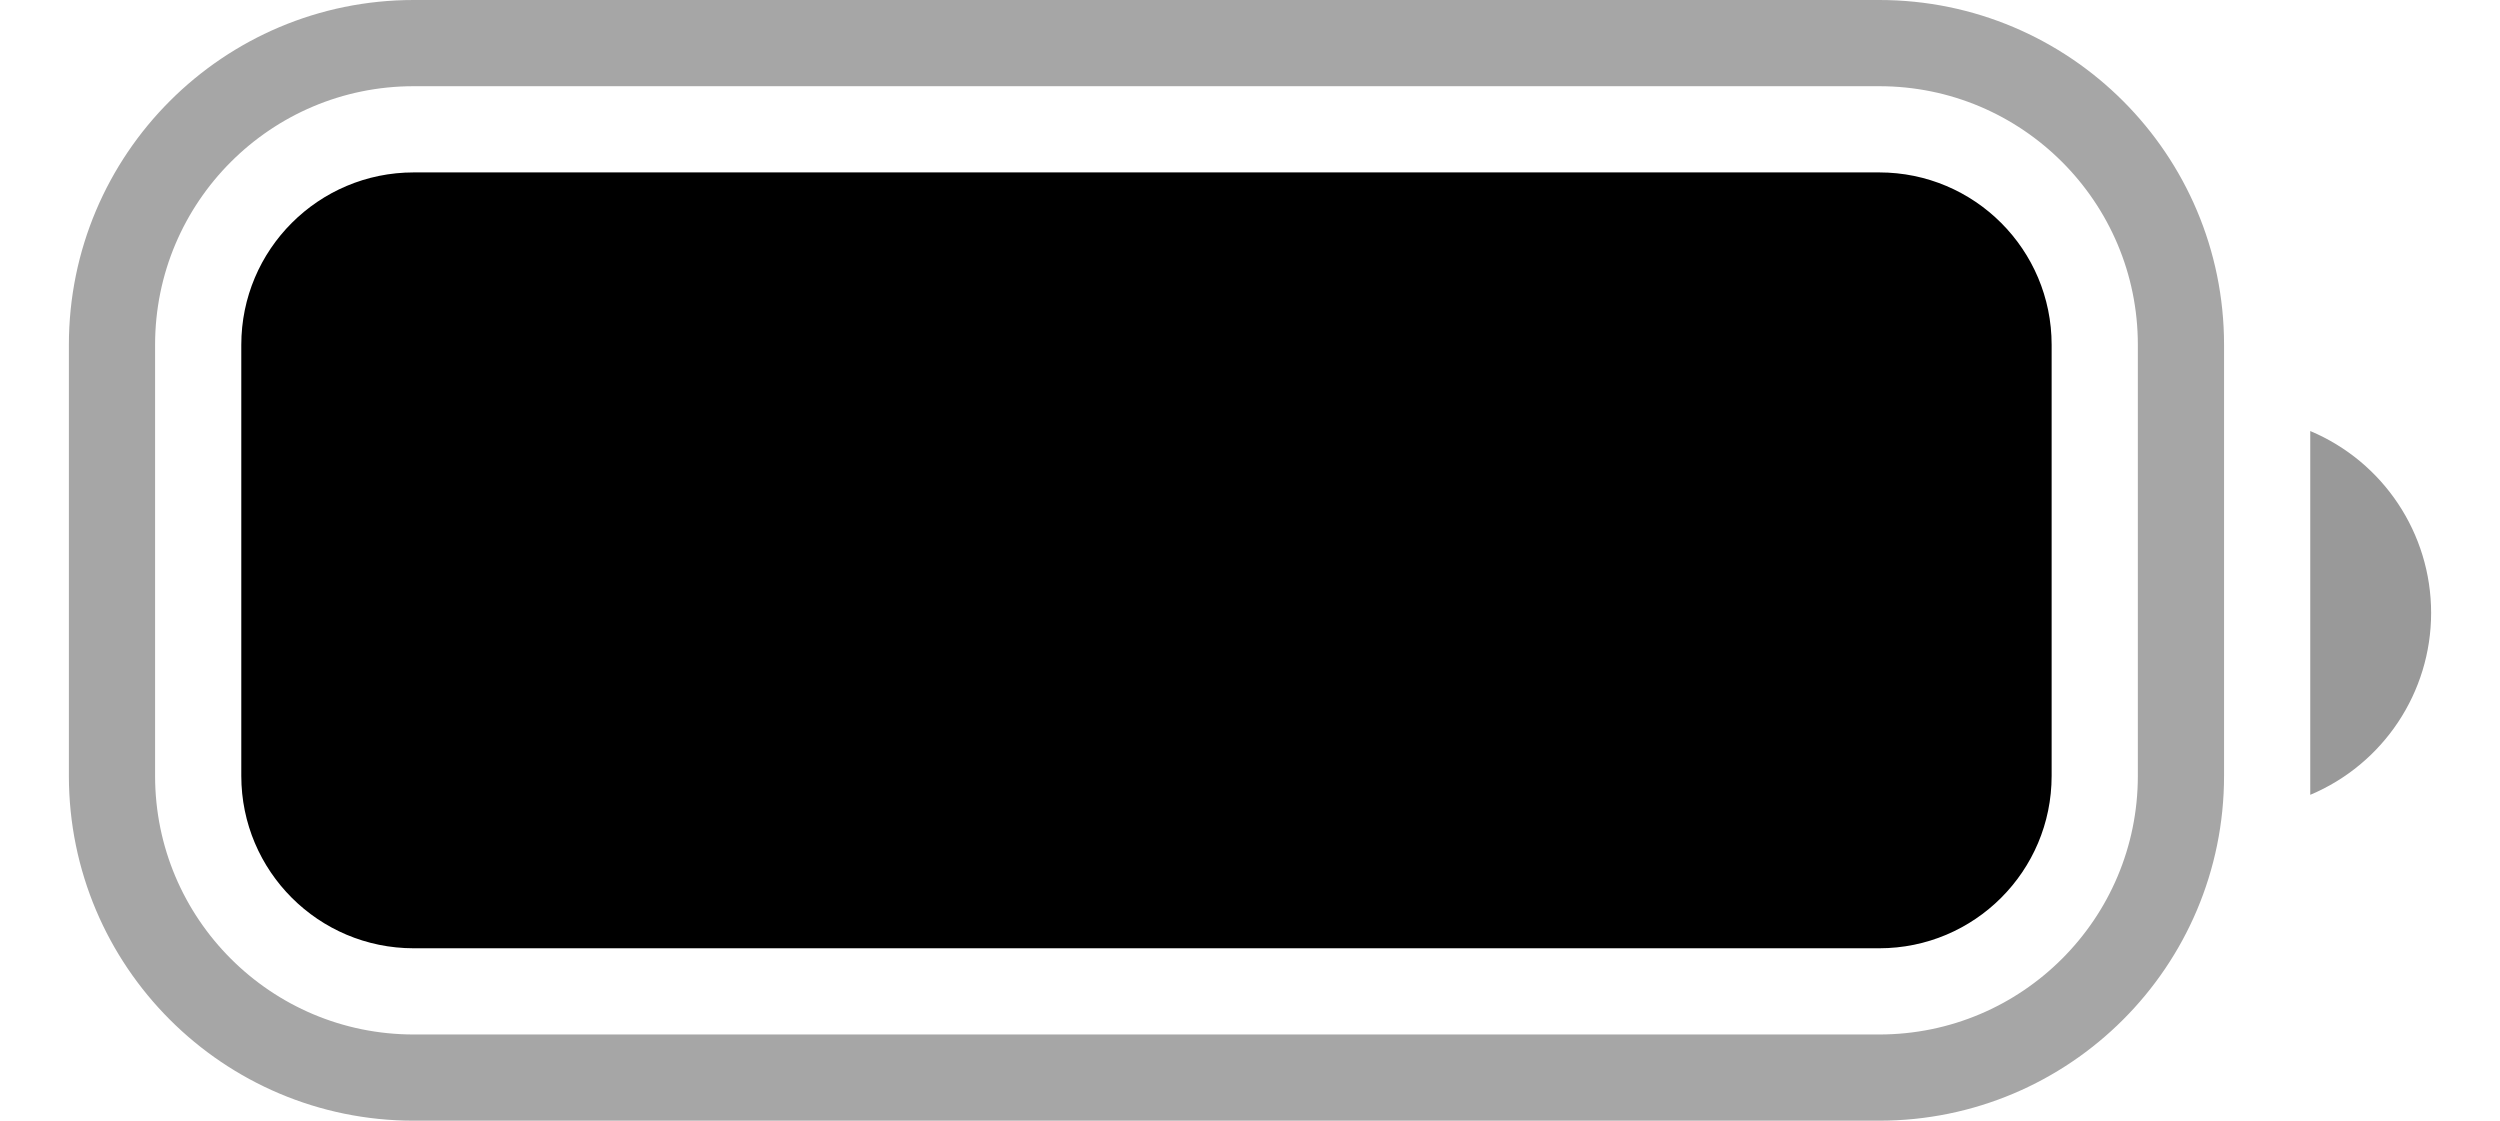 <svg width="29" height="13" viewBox="0 0 29 13" fill="none" xmlns="http://www.w3.org/2000/svg">
<path opacity="0.35" d="M1.299 4C1.299 2.067 2.866 0.5 4.799 0.5H21.799C23.732 0.5 25.299 2.067 25.299 4V9C25.299 10.933 23.732 12.5 21.799 12.5H4.799C2.866 12.5 1.299 10.933 1.299 9V4Z" stroke="black"/>
<path opacity="0.4" d="M26.799 5V9.22C27.648 8.863 28.201 8.031 28.201 7.11C28.201 6.189 27.648 5.357 26.799 5Z" fill="black"/>
<path d="M2.799 4C2.799 2.895 3.695 2 4.799 2H21.799C22.904 2 23.799 2.895 23.799 4V9C23.799 10.105 22.904 11 21.799 11H4.799C3.695 11 2.799 10.105 2.799 9V4Z" fill="black"/>
</svg>

